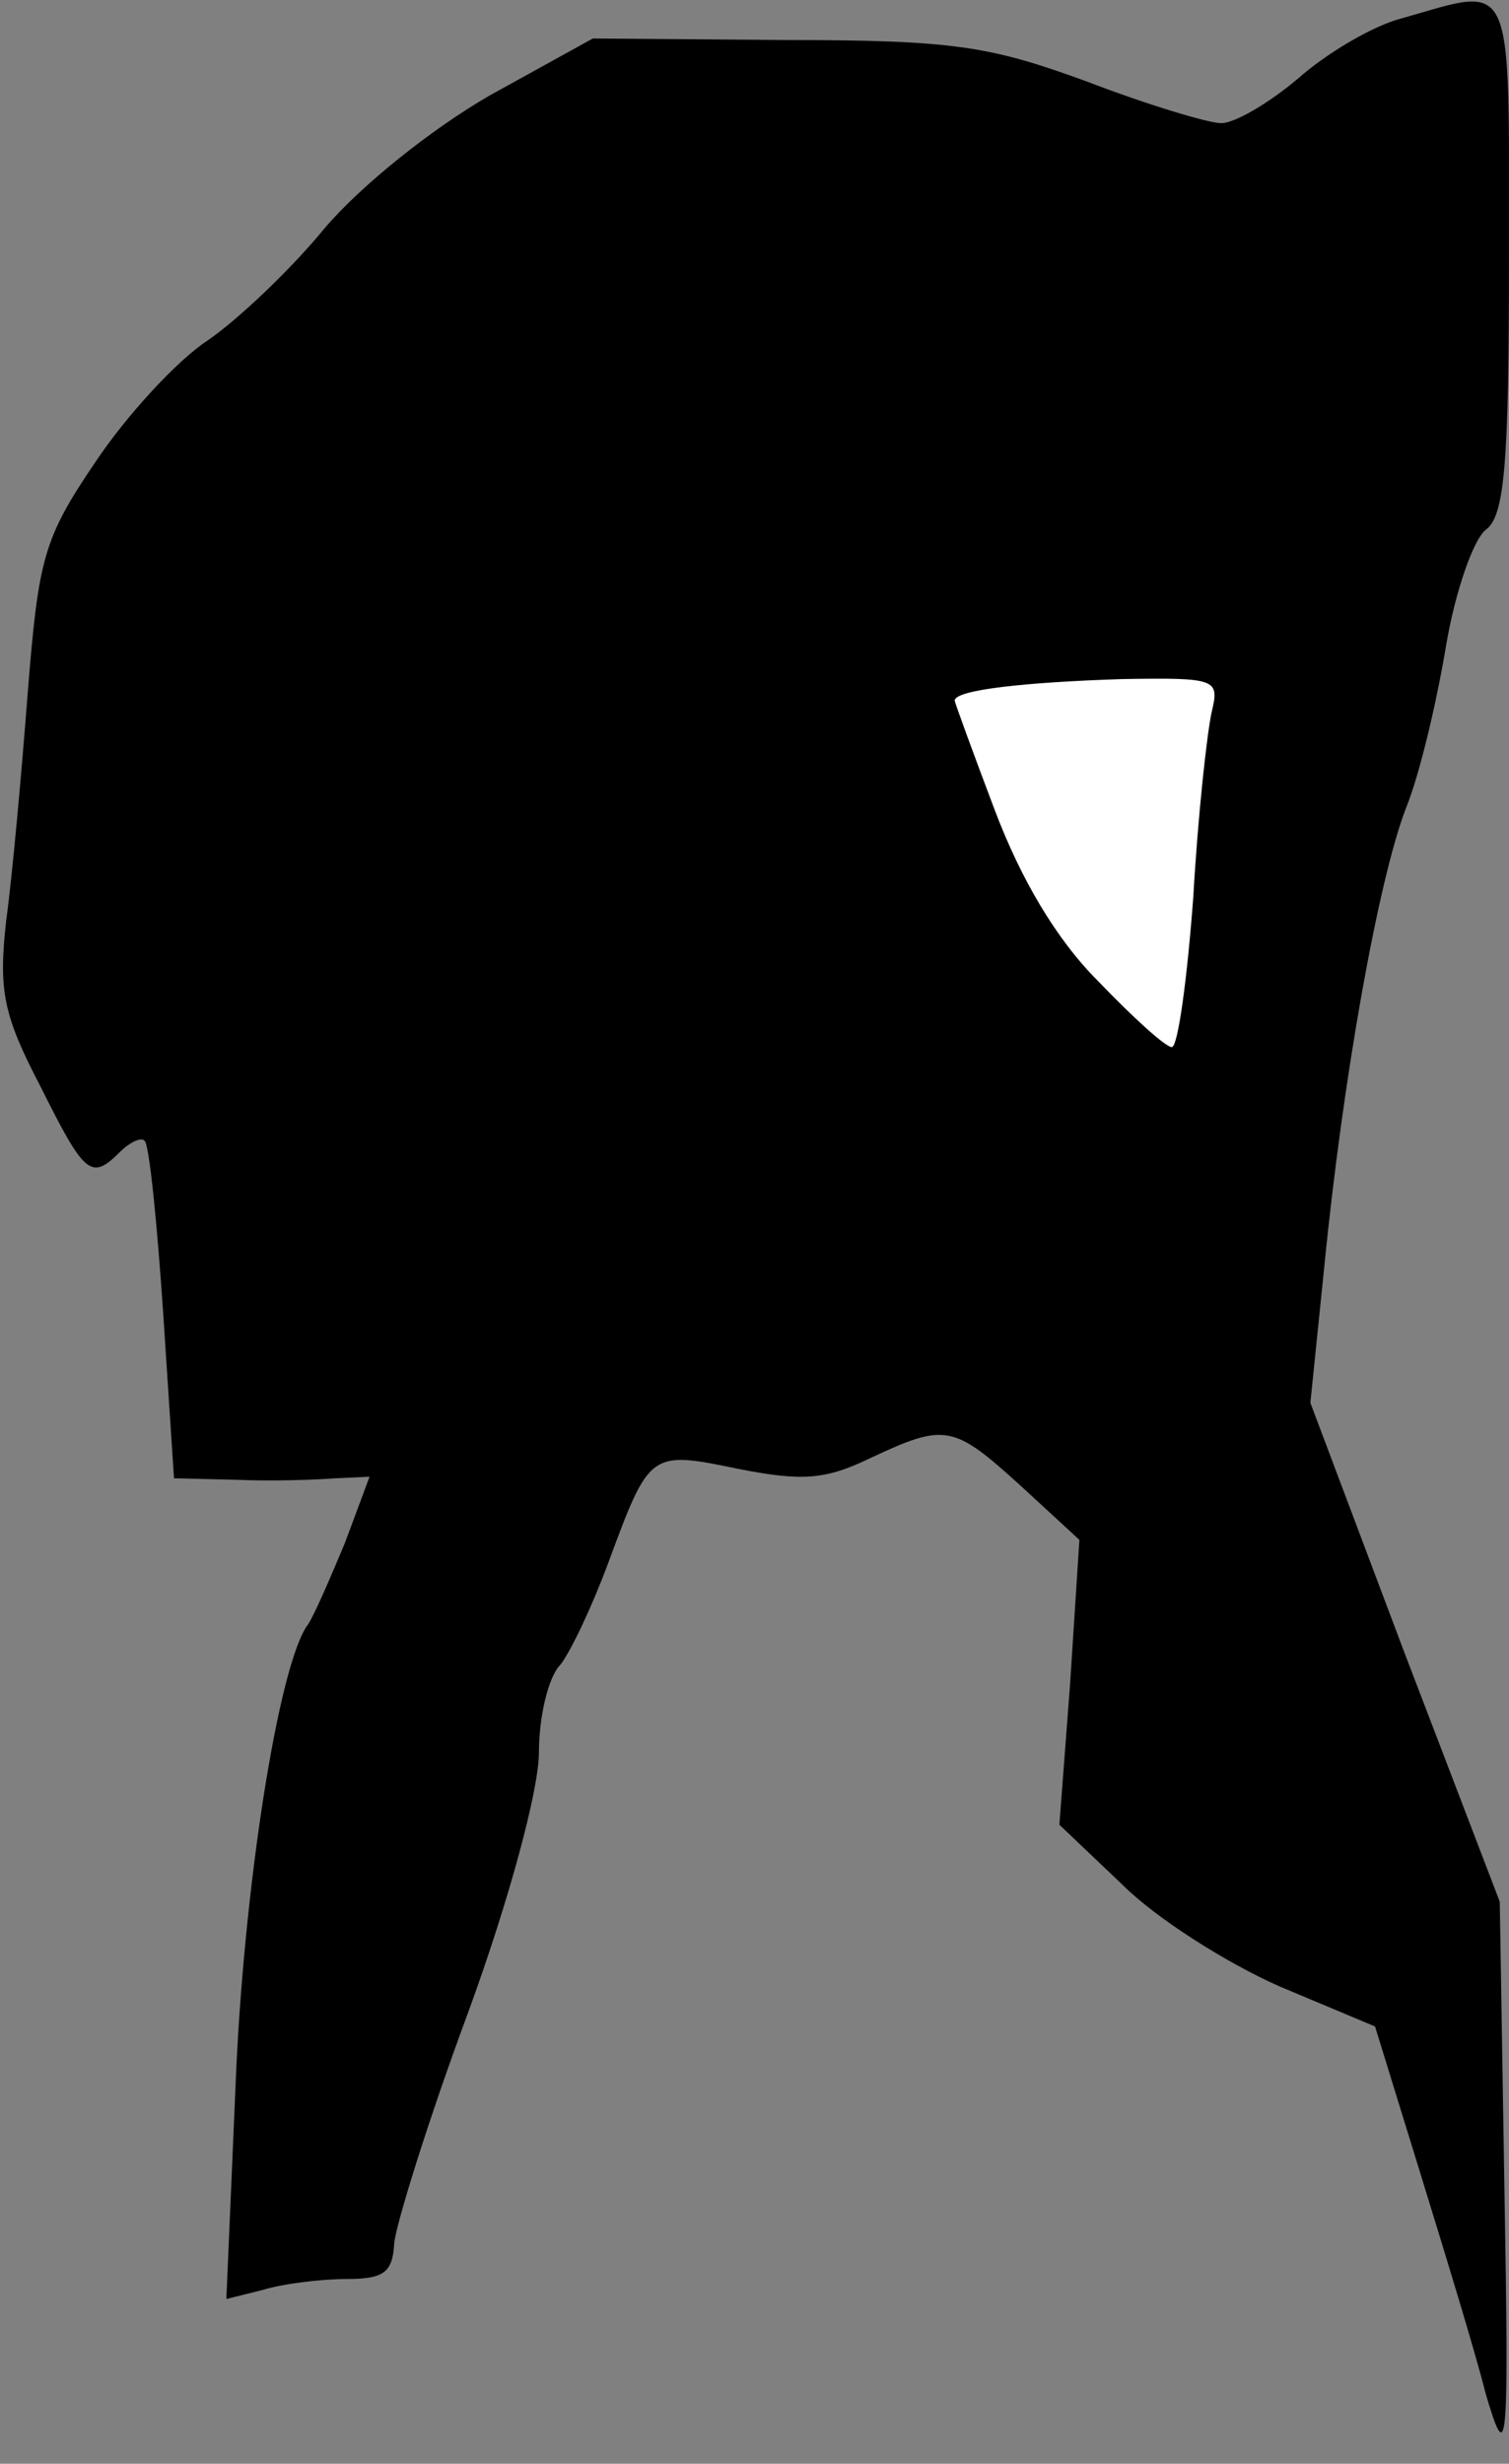 <?xml version="1.0" standalone="no"?>
<!DOCTYPE svg PUBLIC "-//W3C//DTD SVG 20010904//EN"
 "http://www.w3.org/TR/2001/REC-SVG-20010904/DTD/svg10.dtd">
<svg version="1.0" xmlns="http://www.w3.org/2000/svg"
 width="98pt" height="160pt" viewBox="0 0 98 160"
 preserveAspectRatio="xMidYMid meet">
<rect x="0" y="0" width="98" height="160" fill="#808080" stroke="none"/>
<g transform="translate(0,160) scale(0.1,-0.1)"
fill="#000000" stroke="none">
<path fill="#000000" stroke="none" d="M910 1588 c-19 -5 -49 -23 -67 -39 -19
-16 -41 -29 -50 -29 -8 0 -48 12 -87 27 -63 23 -86 27 -196 27 l-125 1 -67
-37 c-38 -22 -83 -58 -107 -86 -22 -27 -57 -60 -76 -73 -20 -13 -53 -49 -73
-79 -34 -50 -37 -63 -44 -150 -4 -52 -10 -119 -14 -148 -5 -45 -2 -61 22 -107
29 -58 33 -62 52 -43 6 6 14 10 16 7 3 -3 8 -53 12 -112 l7 -107 41 -1 c23 -1
51 0 64 1 l22 1 -16 -43 c-10 -24 -20 -47 -24 -53 -19 -25 -42 -172 -47 -299
l-6 -139 24 6 c13 4 38 7 54 7 24 0 30 4 31 23 1 12 22 80 48 150 27 74 46
145 46 169 0 23 6 49 14 57 7 9 21 39 31 66 27 73 27 73 85 61 41 -8 56 -7 85
7 49 23 54 22 98 -18 l38 -35 -6 -93 -7 -92 41 -39 c22 -22 68 -51 102 -66
l62 -26 29 -94 c16 -52 36 -117 43 -145 14 -47 15 -39 12 135 l-3 185 -62 162
-61 162 9 88 c12 122 35 251 53 298 9 22 20 69 26 105 6 36 18 70 26 76 12 9
15 41 15 178 0 185 4 175 -70 154z"/>
<path fill="#ffffff" stroke="none" d="M787 1138 c-3 -13 -9 -67 -12 -120 -4
-54 -10 -98 -14 -98 -4 0 -25 19 -48 43 -27 27 -50 66 -67 111 -14 37 -26 70
-26 71 0 7 46 12 109 14 61 1 63 0 58 -21z"/>
</g>
</svg>
